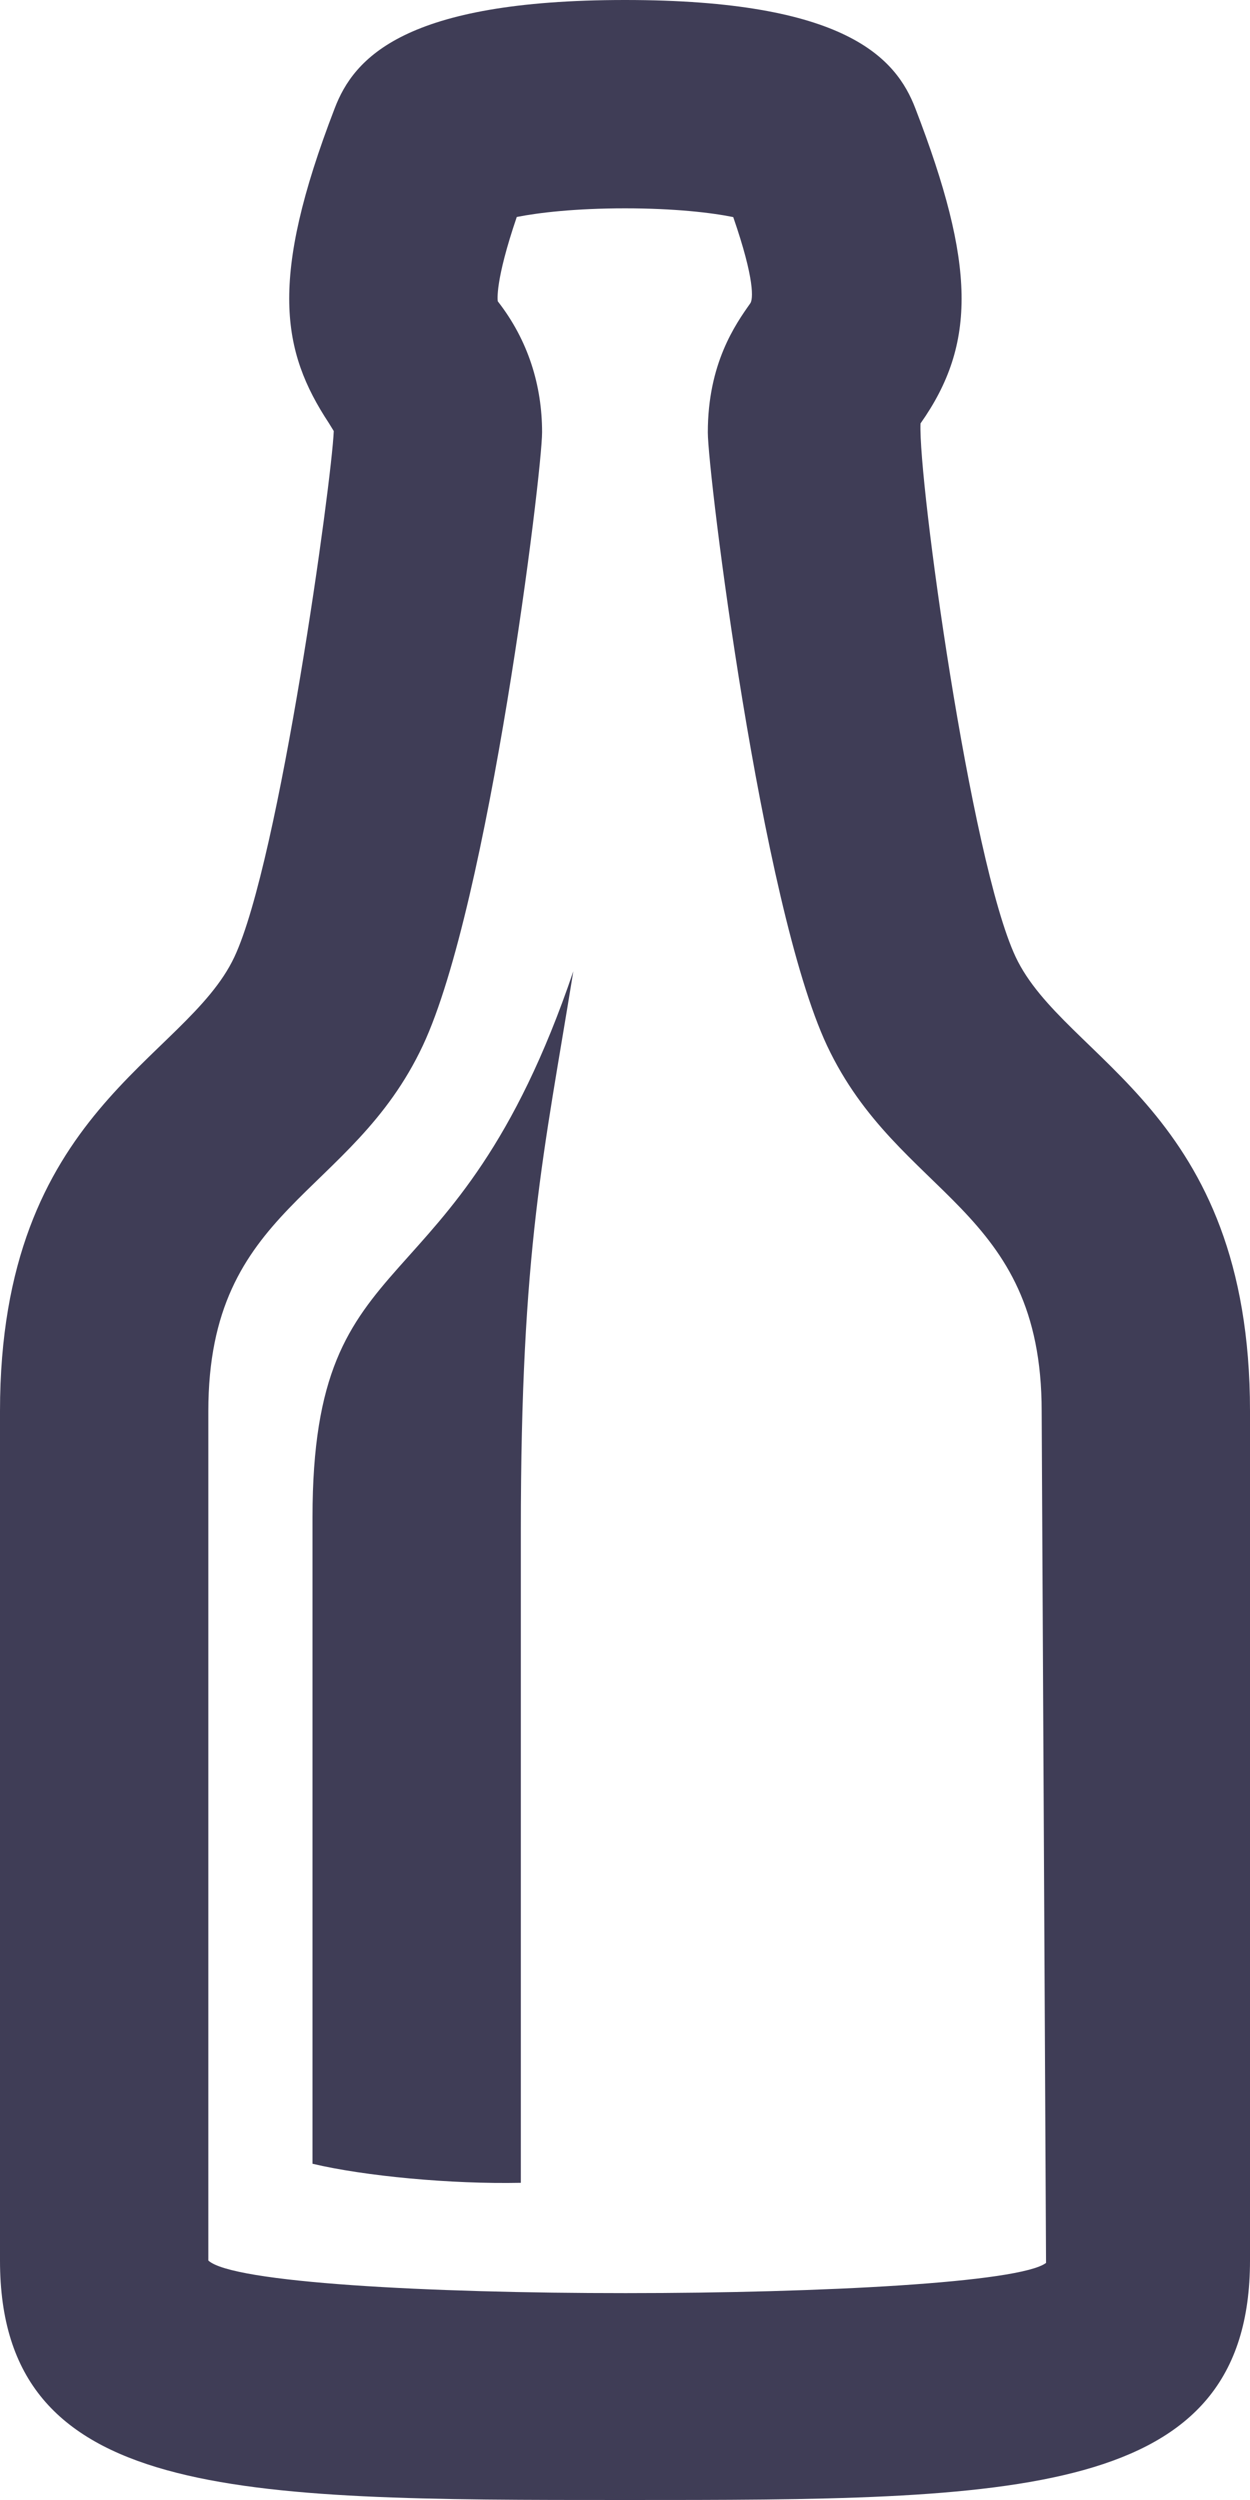 <svg width="12" height="24" viewBox="0 0 12 24" fill="none" xmlns="http://www.w3.org/2000/svg">
<path d="M5 14.699V20.955C4.333 20.969 3.5 20.891 3 20.772V14.567C3 11.807 4.367 12.679 5.504 9.324C5.221 11.077 5 11.976 5 14.699V14.699ZM6 24C2.259 24 0 24 0 21.701V13.547C0 10.65 1.78 10.187 2.25 9.187C2.684 8.263 3.187 4.602 3.204 4.138L3.156 4.06C2.704 3.373 2.578 2.688 3.213 1.04C3.397 0.557 3.882 0 6 0C8.118 0 8.603 0.557 8.788 1.042C9.364 2.537 9.377 3.3 8.837 4.065C8.813 4.6 9.316 8.261 9.75 9.186C10.221 10.186 12 10.65 12 13.546V21.7C12 24 9.741 24 6 24ZM4.961 2.083C4.75 2.702 4.777 2.884 4.779 2.893C5.071 3.267 5.204 3.702 5.204 4.15C5.204 4.537 4.694 8.684 4.06 10.036C3.372 11.502 2 11.577 2 13.547V21.701C2.458 22.127 9.544 22.102 10.042 21.724L10 13.547C10 11.579 8.628 11.501 7.939 10.037C7.305 8.684 6.795 4.538 6.795 4.151C6.795 3.49 7.06 3.114 7.202 2.913C7.23 2.877 7.248 2.688 7.039 2.084C6.832 2.042 6.479 2 6 2C5.521 2 5.169 2.042 4.961 2.083V2.083Z" fill="#3F3D56"/>
</svg>
